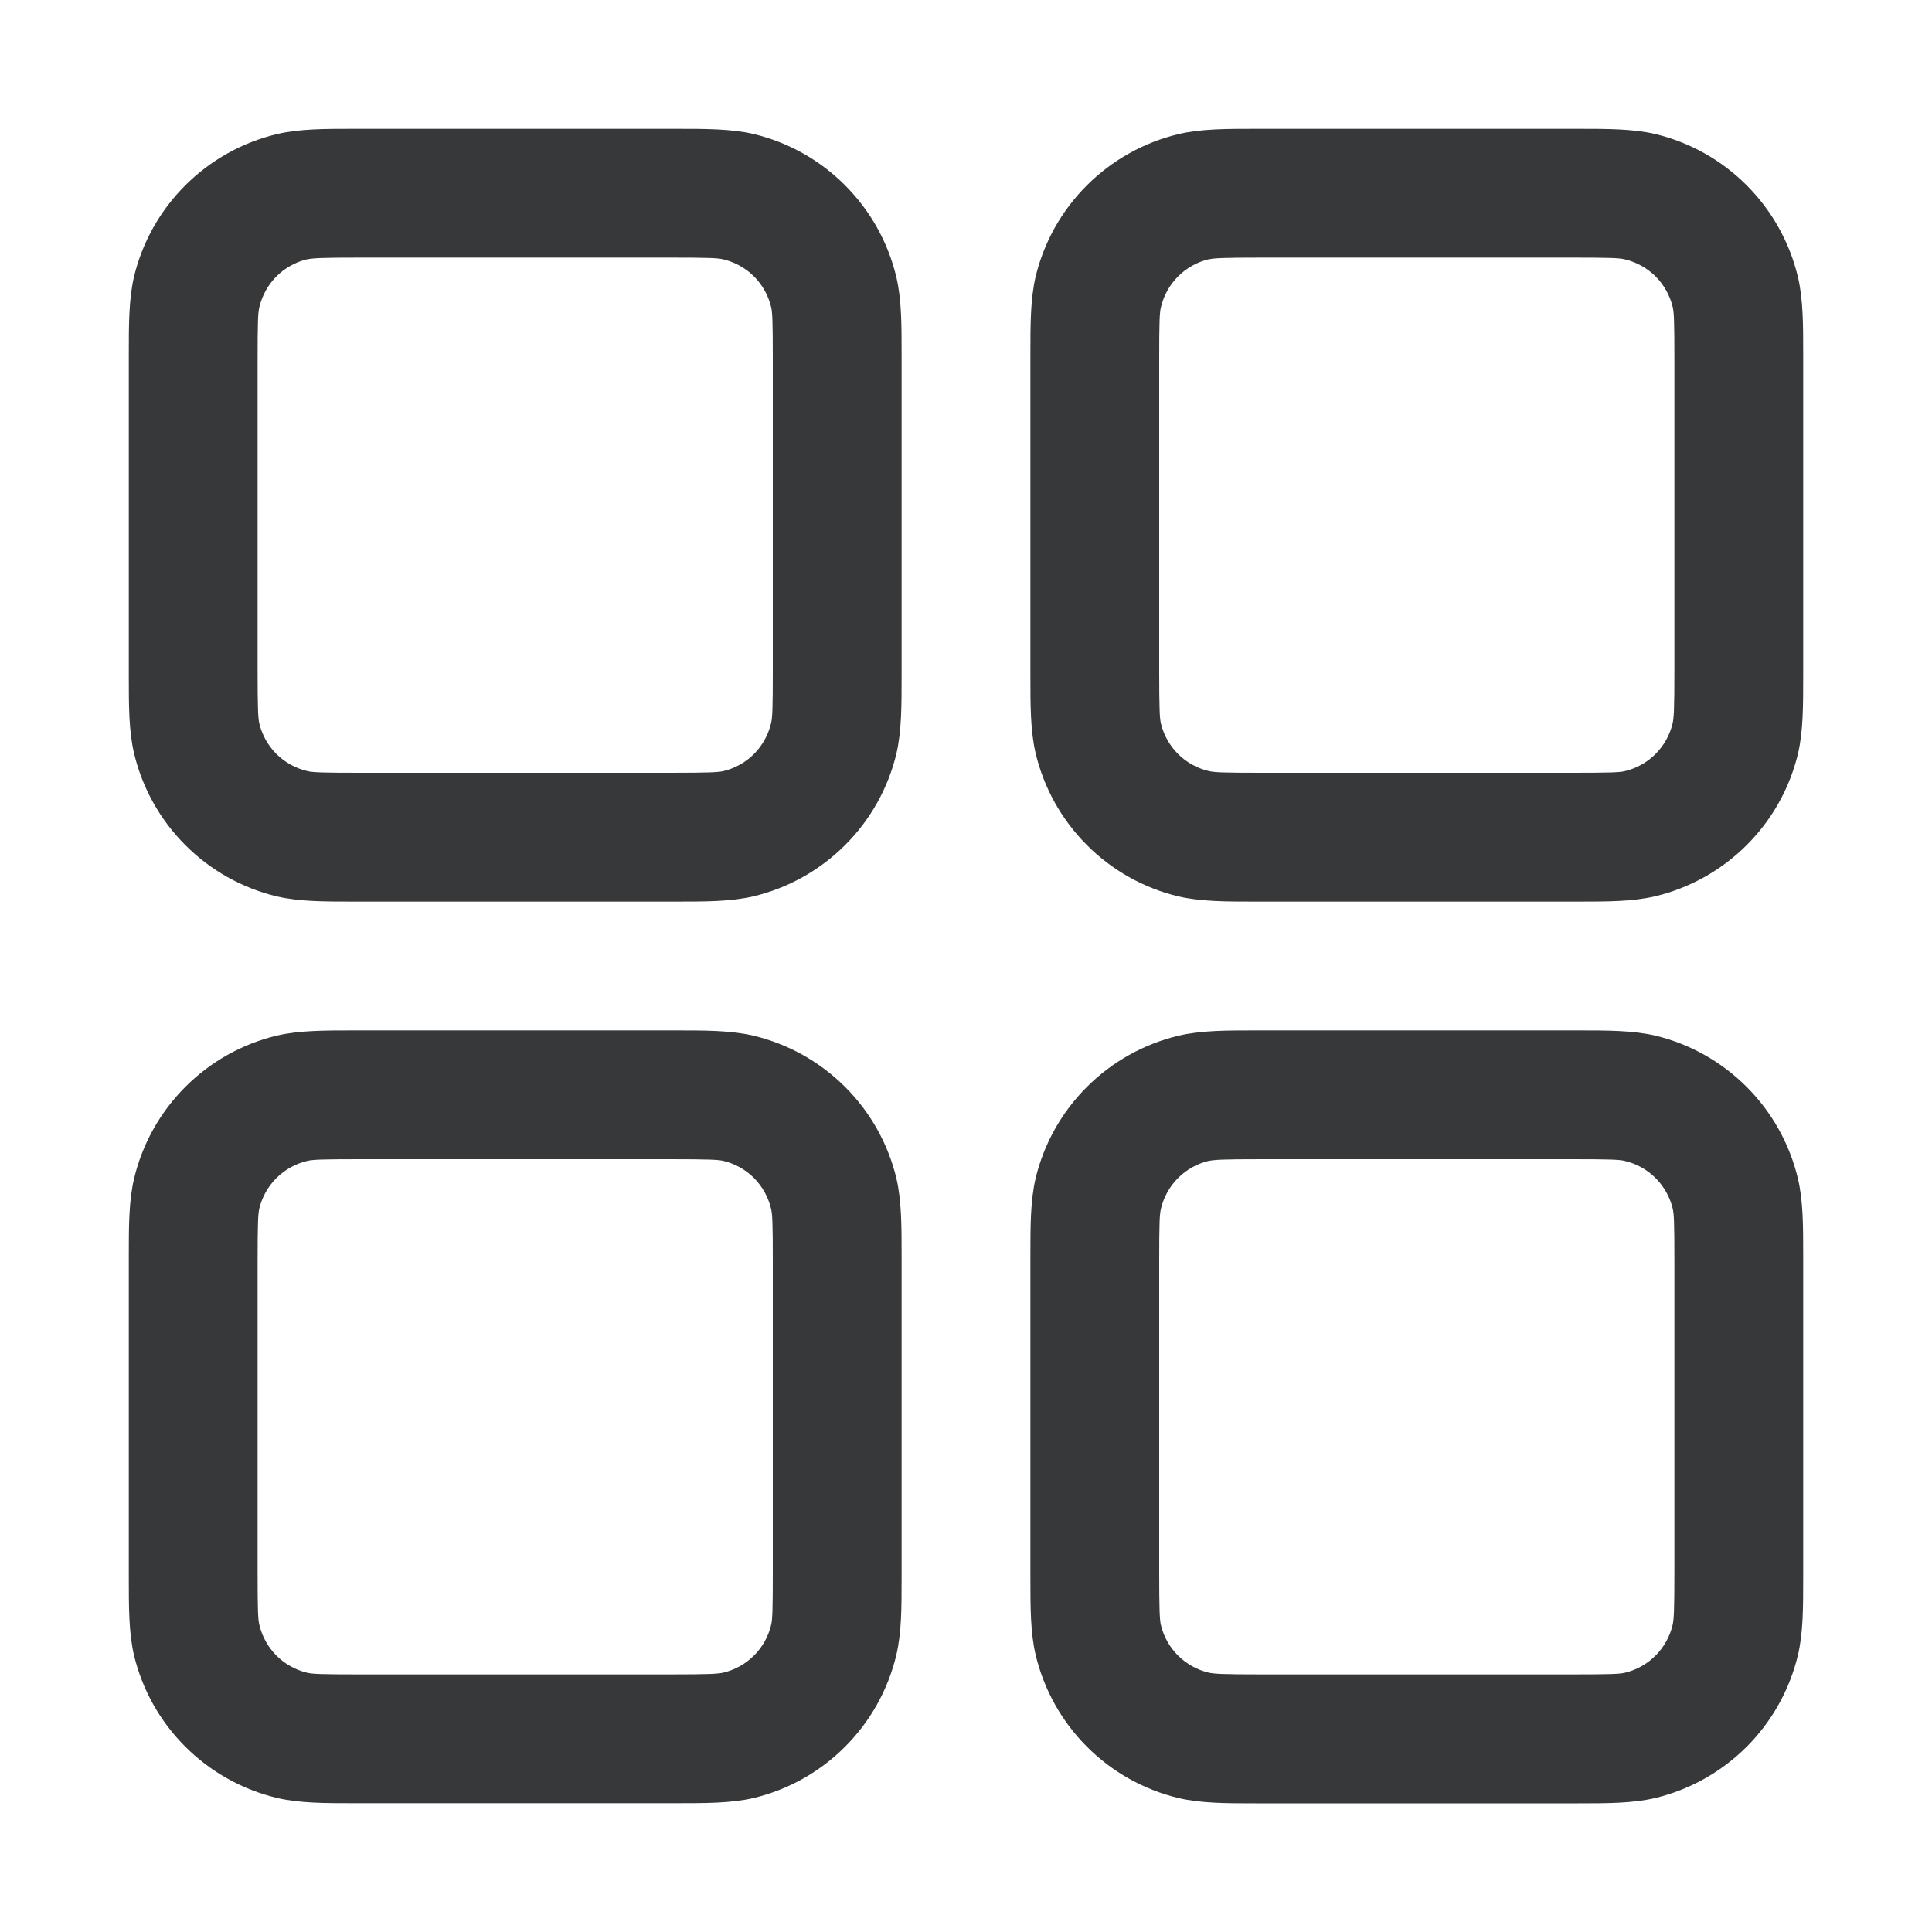<svg width="30" height="30" viewBox="0 0 30 30" fill="none" xmlns="http://www.w3.org/2000/svg">
<g id="Dashboard">
<path id="Vector" fill-rule="evenodd" clip-rule="evenodd" d="M5.6 2H5.5C5.042 2 4.648 2 4.3 2.082C3.761 2.211 3.269 2.486 2.877 2.878C2.485 3.269 2.209 3.761 2.08 4.3C2 4.648 2 5.04 2 5.5V10.5C2 10.958 2 11.352 2.082 11.7C2.211 12.239 2.486 12.731 2.878 13.123C3.269 13.515 3.761 13.791 4.3 13.92C4.648 14 5.04 14 5.5 14H10.5C10.958 14 11.352 14 11.7 13.918C12.239 13.789 12.731 13.514 13.123 13.122C13.515 12.731 13.791 12.239 13.92 11.7C14 11.352 14 10.96 14 10.5V5.5C14 5.042 14 4.648 13.918 4.3C13.789 3.761 13.514 3.269 13.122 2.877C12.731 2.485 12.239 2.209 11.7 2.08C11.352 2 10.96 2 10.5 2H5.6ZM4.766 4.028C4.852 4.008 4.986 4 5.6 4H10.4C11.016 4 11.148 4.006 11.234 4.028C11.414 4.071 11.578 4.163 11.709 4.293C11.839 4.424 11.931 4.588 11.974 4.768C11.994 4.852 12 4.984 12 5.6V10.4C12 11.016 11.994 11.148 11.972 11.234C11.929 11.414 11.837 11.578 11.707 11.709C11.576 11.839 11.412 11.931 11.232 11.974C11.15 11.992 11.018 12 10.4 12H5.6C4.984 12 4.852 11.994 4.766 11.972C4.586 11.929 4.422 11.837 4.291 11.707C4.161 11.576 4.069 11.412 4.026 11.232C4.008 11.15 4 11.018 4 10.4V5.6C4 4.984 4.006 4.852 4.028 4.766C4.071 4.586 4.163 4.422 4.293 4.291C4.424 4.161 4.588 4.069 4.768 4.026L4.766 4.028ZM19.6 2H19.5C19.042 2 18.648 2 18.3 2.082C17.761 2.211 17.269 2.486 16.877 2.878C16.485 3.269 16.209 3.761 16.08 4.3C16 4.648 16 5.04 16 5.5V10.5C16 10.958 16 11.352 16.082 11.7C16.211 12.239 16.486 12.731 16.878 13.123C17.269 13.515 17.761 13.791 18.3 13.92C18.648 14 19.04 14 19.5 14H24.5C24.958 14 25.352 14 25.7 13.918C26.239 13.789 26.731 13.514 27.123 13.122C27.515 12.731 27.791 12.239 27.92 11.7C28 11.352 28 10.96 28 10.5V5.5C28 5.042 28 4.648 27.918 4.3C27.789 3.761 27.514 3.269 27.122 2.877C26.731 2.485 26.239 2.209 25.7 2.08C25.352 2 24.96 2 24.5 2H19.6ZM18.766 4.028C18.852 4.008 18.986 4 19.6 4H24.4C25.016 4 25.148 4.006 25.234 4.028C25.414 4.071 25.578 4.163 25.709 4.293C25.839 4.424 25.931 4.588 25.974 4.768C25.994 4.852 26 4.984 26 5.6V10.4C26 11.016 25.992 11.148 25.972 11.234C25.929 11.414 25.837 11.578 25.706 11.709C25.576 11.839 25.412 11.931 25.232 11.974C25.148 11.994 25.016 12 24.4 12H19.6C18.984 12 18.852 11.994 18.766 11.972C18.586 11.929 18.422 11.837 18.291 11.707C18.161 11.576 18.069 11.412 18.026 11.232C18.008 11.15 18 11.018 18 10.4V5.6C18 4.984 18.006 4.852 18.028 4.766C18.071 4.586 18.163 4.422 18.294 4.291C18.424 4.161 18.588 4.069 18.768 4.026L18.766 4.028ZM5.5 16H10.5C10.958 16 11.352 16 11.7 16.082C12.239 16.211 12.731 16.486 13.123 16.878C13.515 17.269 13.791 17.761 13.92 18.3C14 18.648 14 19.04 14 19.5V24.5C14 24.958 14 25.352 13.918 25.7C13.789 26.239 13.514 26.731 13.122 27.123C12.731 27.515 12.239 27.791 11.7 27.92C11.352 28 10.96 28 10.5 28H5.5C5.042 28 4.648 28 4.3 27.918C3.761 27.789 3.269 27.514 2.877 27.122C2.485 26.731 2.209 26.239 2.08 25.7C2 25.352 2 24.96 2 24.5V19.5C2 19.042 2 18.648 2.082 18.3C2.211 17.761 2.486 17.269 2.878 16.877C3.269 16.485 3.761 16.209 4.3 16.08C4.648 16 5.04 16 5.5 16ZM5.6 18C4.984 18 4.852 18.006 4.766 18.028C4.586 18.071 4.422 18.163 4.291 18.294C4.161 18.424 4.069 18.588 4.026 18.768C4.008 18.85 4 18.982 4 19.6V24.4C4 25.016 4.006 25.148 4.028 25.234C4.071 25.414 4.163 25.578 4.293 25.709C4.424 25.839 4.588 25.931 4.768 25.974C4.852 25.994 4.984 26 5.6 26H10.4C11.016 26 11.148 25.992 11.234 25.972C11.414 25.929 11.578 25.837 11.709 25.706C11.839 25.576 11.931 25.412 11.974 25.232C11.994 25.148 12 25.016 12 24.4V19.6C12 18.984 11.994 18.852 11.972 18.766C11.929 18.586 11.837 18.422 11.707 18.291C11.576 18.161 11.412 18.069 11.232 18.026C11.15 18.008 11.018 18 10.4 18H5.6ZM19.6 16H19.5C19.042 16 18.648 16 18.3 16.082C17.761 16.211 17.269 16.486 16.877 16.878C16.485 17.269 16.209 17.761 16.08 18.3C16 18.648 16 19.04 16 19.5V24.5C16 24.958 16 25.352 16.082 25.7C16.211 26.239 16.486 26.731 16.878 27.123C17.269 27.515 17.761 27.791 18.3 27.92C18.648 28.002 19.042 28.002 19.5 28.002H24.5C24.958 28.002 25.352 28.002 25.7 27.92C26.238 27.791 26.73 27.515 27.122 27.124C27.513 26.733 27.789 26.24 27.918 25.702C28 25.354 28 24.96 28 24.502V19.5C28 19.042 28 18.648 27.918 18.3C27.789 17.761 27.514 17.269 27.122 16.877C26.731 16.485 26.239 16.209 25.7 16.08C25.352 16 24.96 16 24.5 16H19.6ZM18.766 18.028C18.852 18.008 18.986 18 19.6 18H24.4C25.016 18 25.148 18.006 25.234 18.028C25.414 18.071 25.578 18.163 25.709 18.294C25.839 18.424 25.931 18.588 25.974 18.768C25.994 18.852 26 18.984 26 19.6V24.4C26 25.016 25.992 25.148 25.972 25.234C25.929 25.414 25.837 25.578 25.706 25.709C25.576 25.839 25.412 25.931 25.232 25.974C25.148 25.994 25.016 26 24.4 26H19.6C18.984 26 18.852 25.992 18.766 25.972C18.586 25.929 18.422 25.837 18.291 25.706C18.161 25.576 18.069 25.412 18.026 25.232C18.008 25.15 18 25.018 18 24.4V19.6C18 18.984 18.006 18.852 18.028 18.766C18.071 18.586 18.163 18.422 18.294 18.291C18.424 18.161 18.588 18.069 18.768 18.026L18.766 18.028Z" fill="#373839"/>
</g>
</svg>
